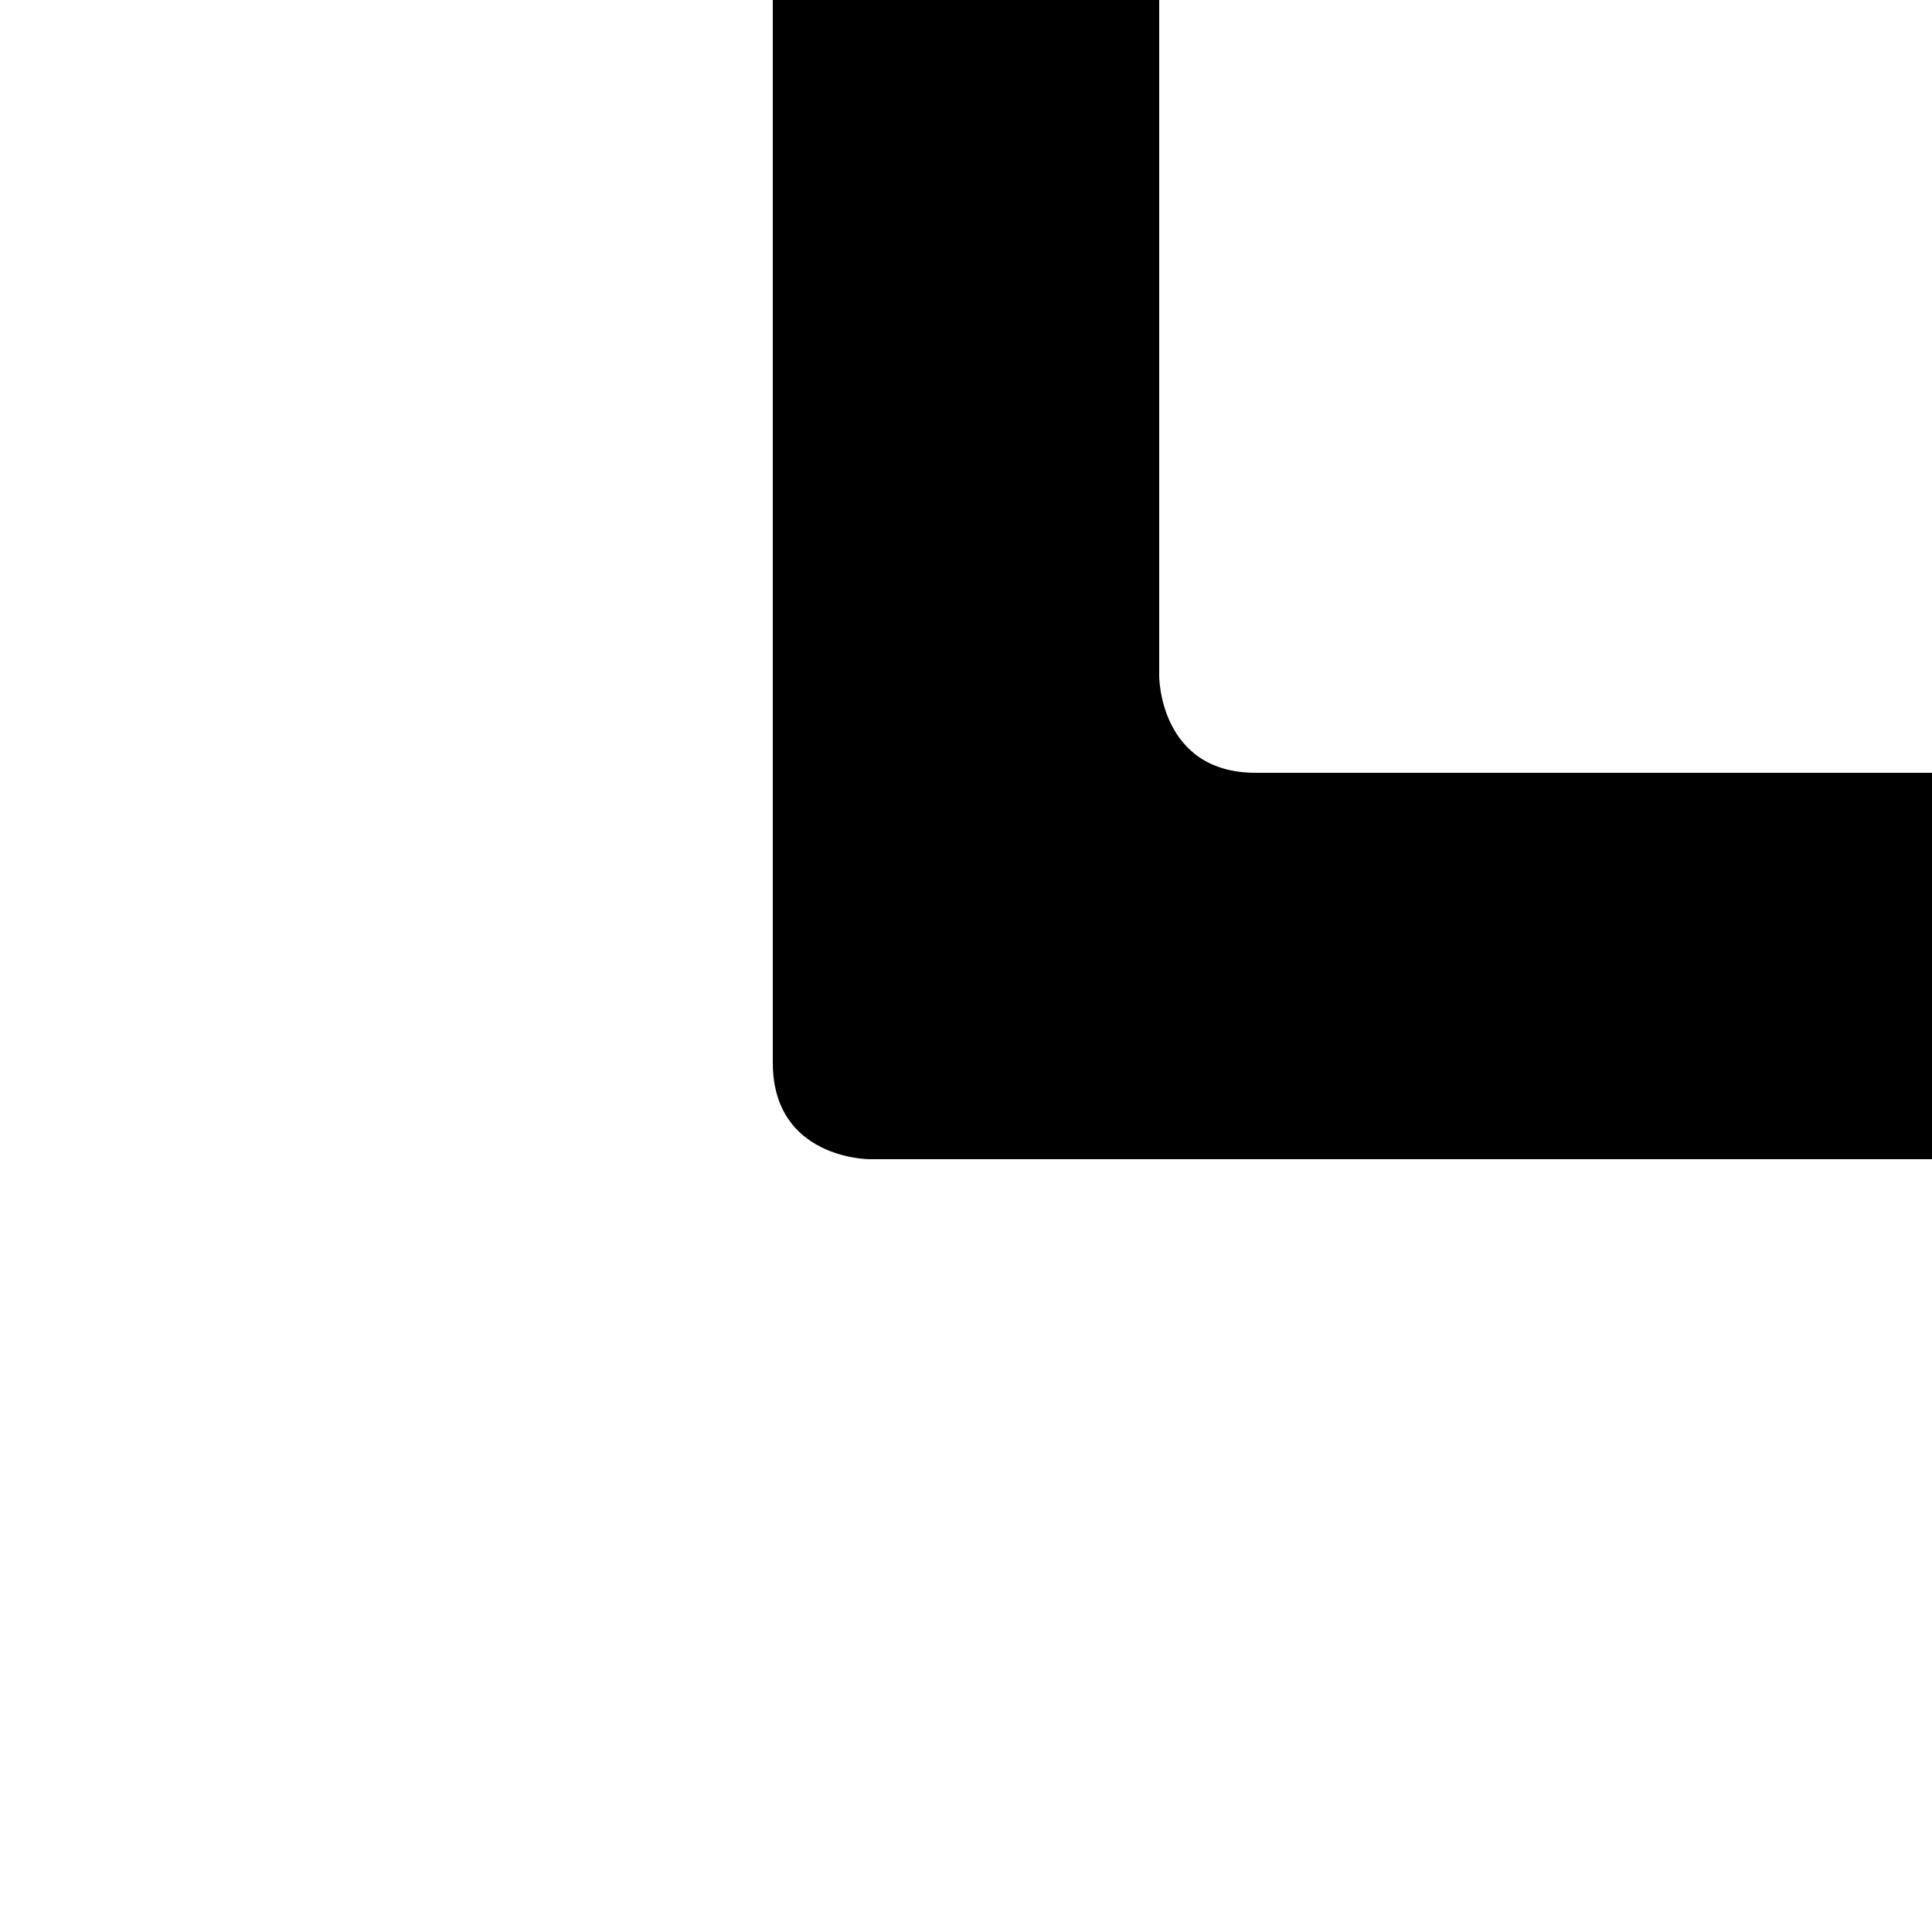 <?xml version="1.0" ?>
<svg version="1.1" baseProfile="full" xmlns="http://www.w3.org/2000/svg"
     viewBox="0 0 100 100">
  <path d="M40,0 L60,0 L60,35 S60,40,65,40 L100,40 L100,60 L45,60 S40,60,40,55 Z" fill="black" />
</svg>
